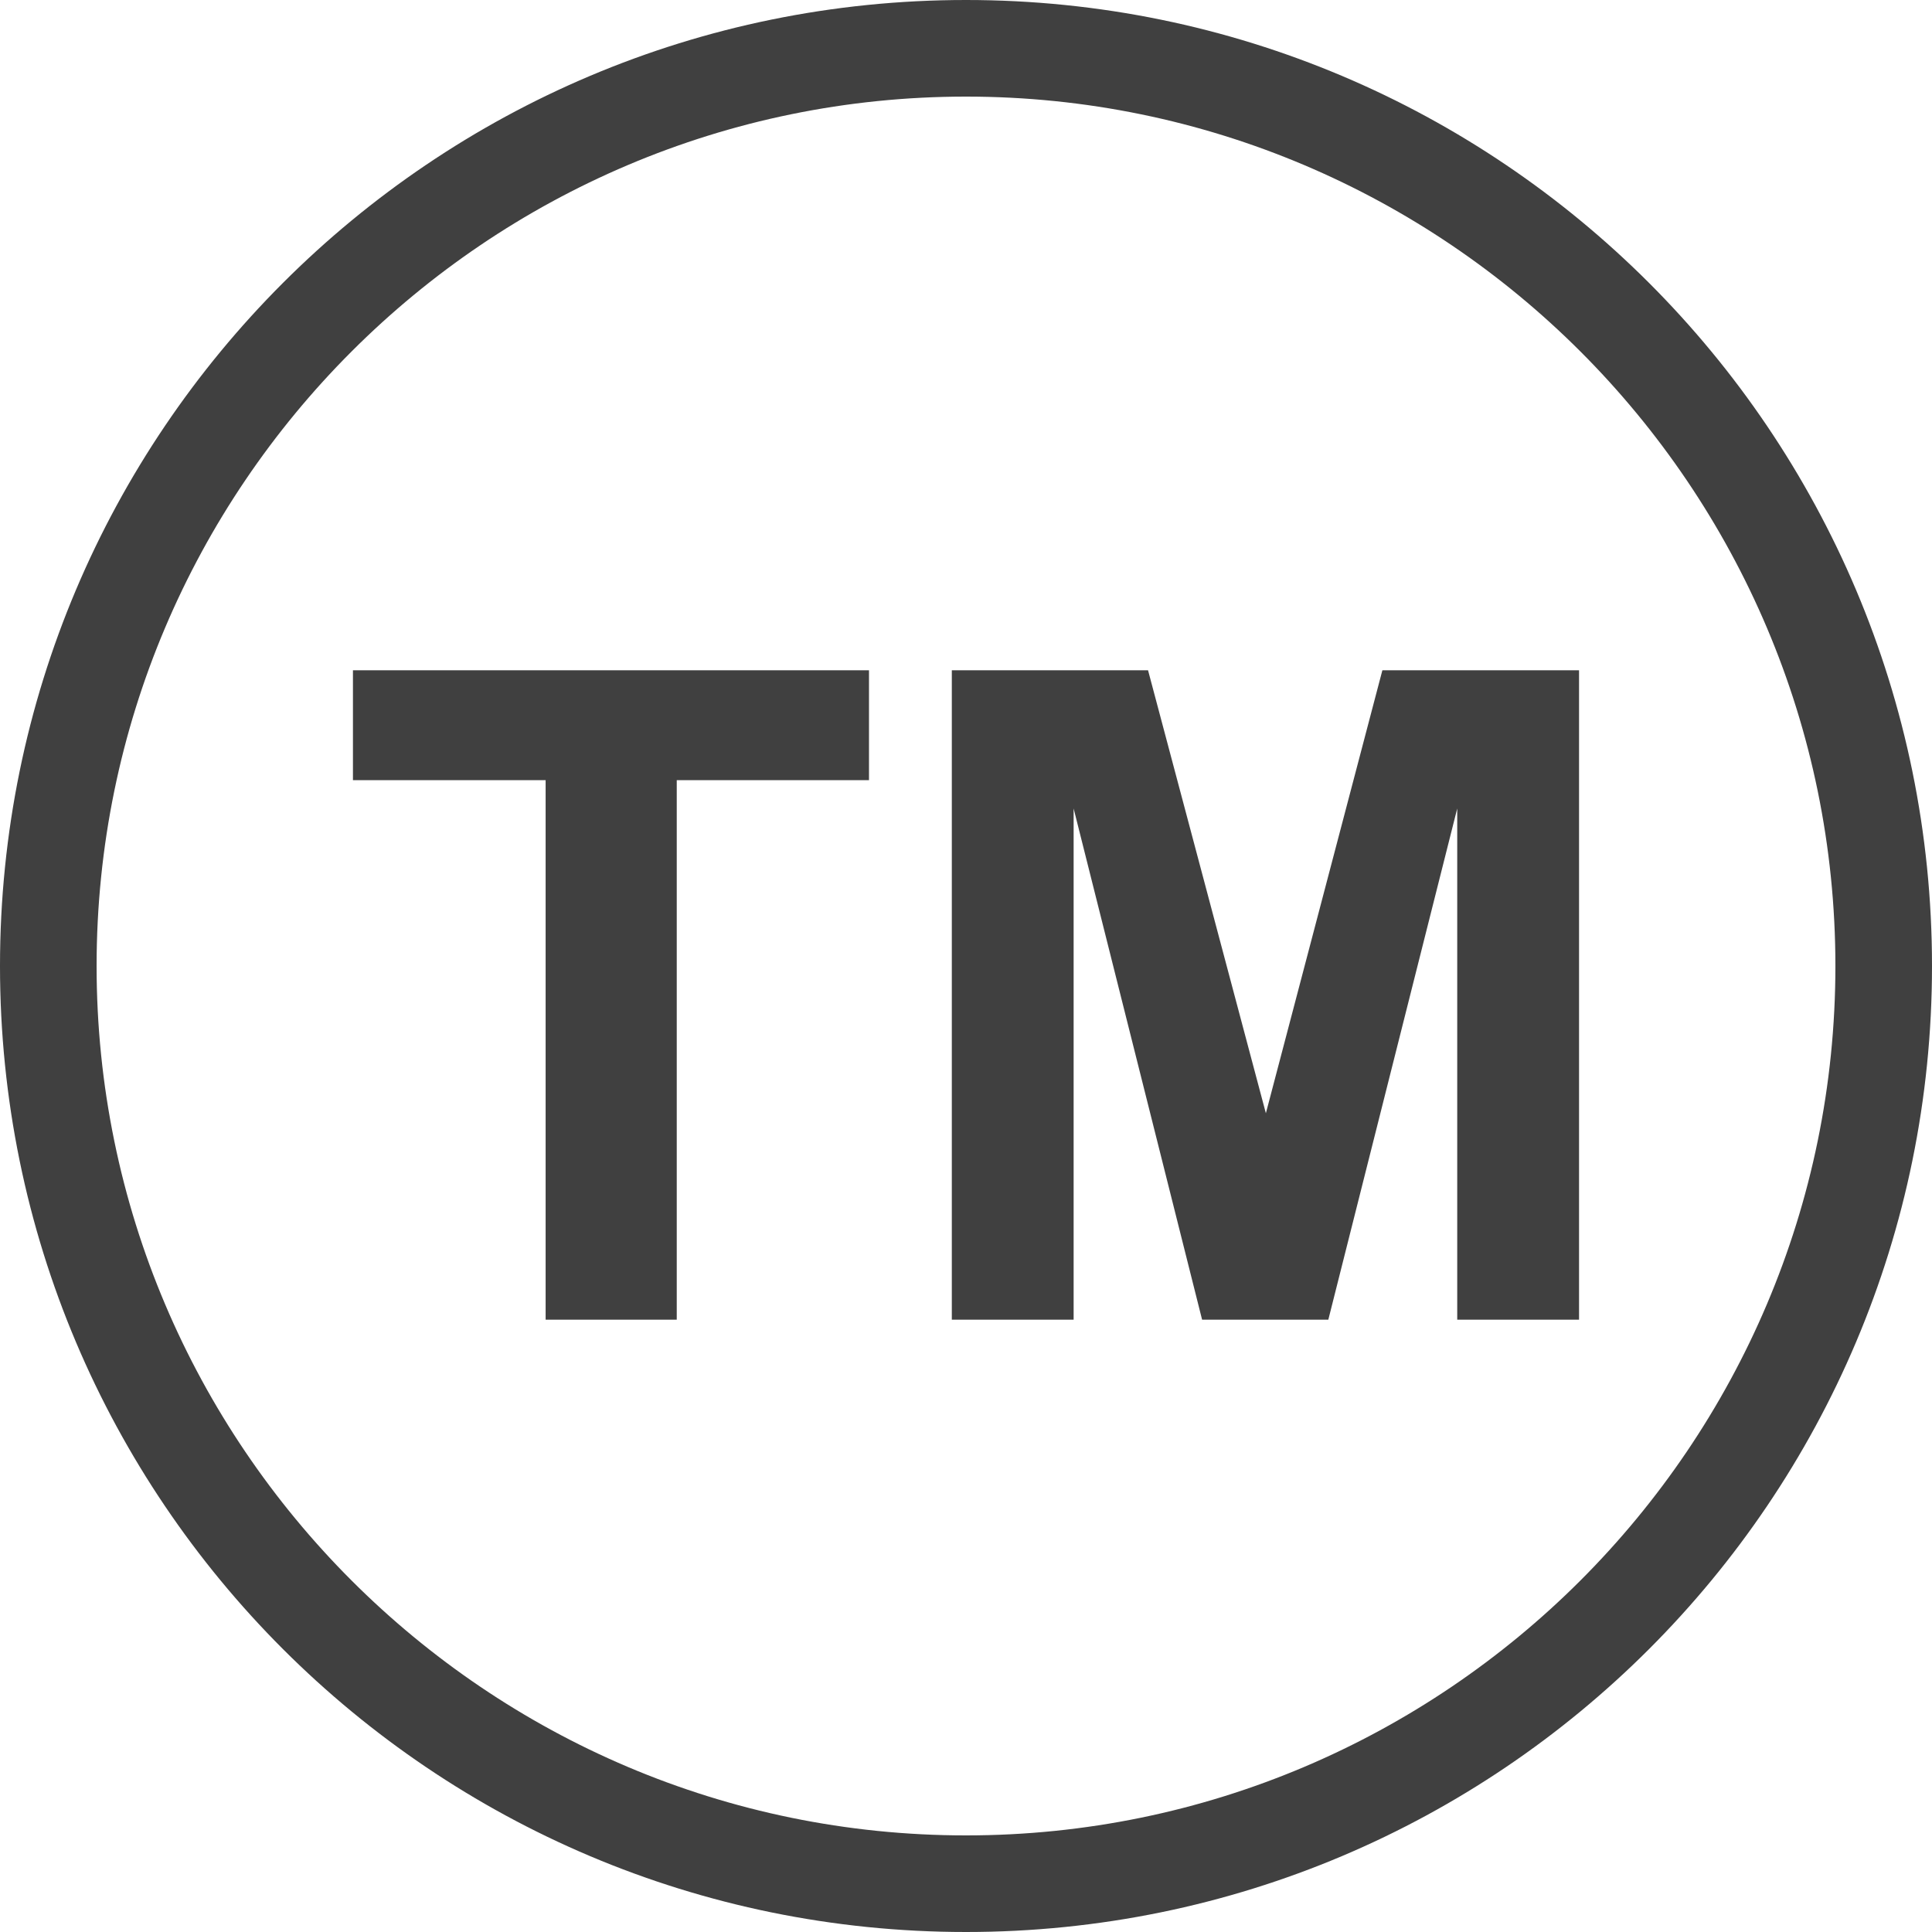 <svg version="1.1" id="图层_1" x="0px" y="0px" width="200px" height="200px" viewBox="0 0 200 200" enable-background="new 0 0 200 200" xml:space="preserve" xmlns="http://www.w3.org/2000/svg" xmlns:xlink="http://www.w3.org/1999/xlink" xmlns:xml="http://www.w3.org/XML/1998/namespace">
  <g>
    <path fill="#404040" d="M100,10c49.626,0,90,40.374,90,90s-40.374,90-90,90s-90-40.374-90-90S50.374,10,100,10 M100,0
		C44.771,0,0,44.771,0,100s44.771,100,100,100s100-44.771,100-100S155.229,0,100,0L100,0z" class="color c1"/>
    <path fill="#404040" d="M56.483,136.611V80.76H36.537V69.389h53.421V80.76H70.057v55.852H56.483z" class="color c1"/>
    <path fill="#404040" d="M98.532,136.611V69.389h20.314l12.197,45.854l12.06-45.854h20.359v67.223h-12.61V83.695l-13.344,52.916
		H124.44l-13.298-52.916v52.916H98.532z" class="color c1"/>
  </g>
</svg>